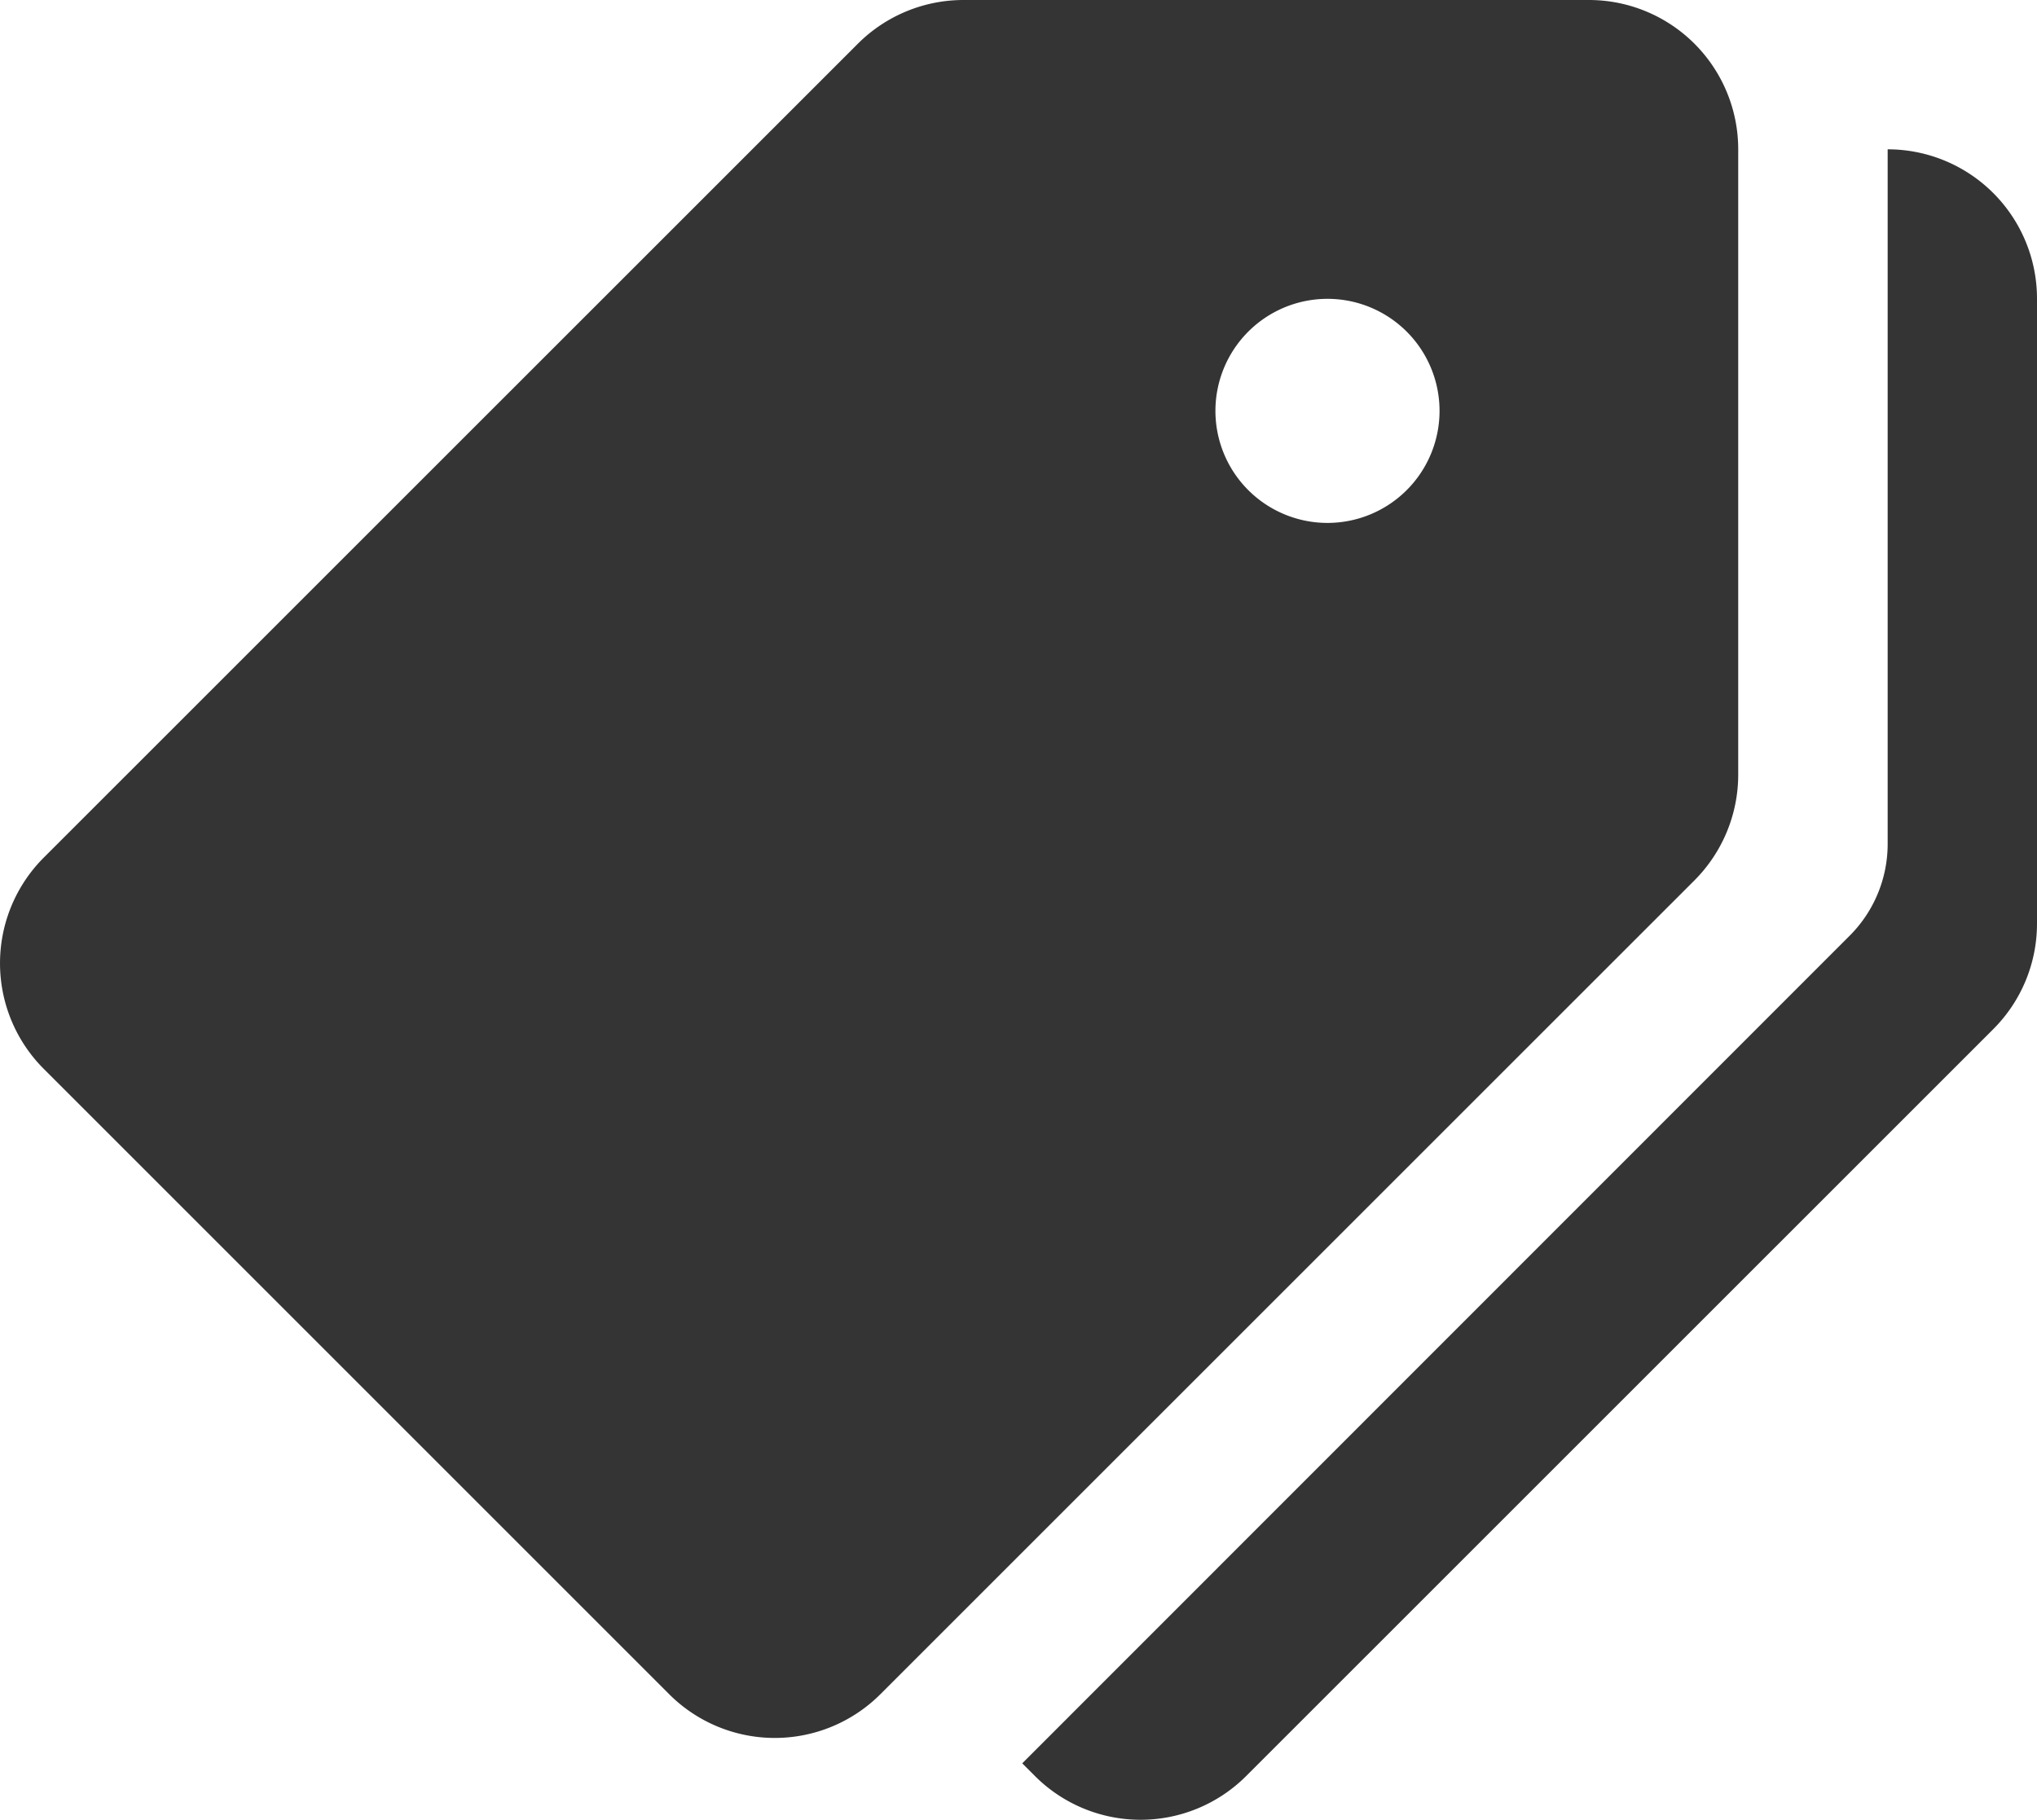 <svg id="tag_1_" data-name="tag (1)" xmlns="http://www.w3.org/2000/svg" width="20.16" height="18.014" viewBox="0 0 20.16 18.014">
  <g id="Group_90" data-name="Group 90" transform="translate(0 0)">
    <g id="Group_89" data-name="Group 89" transform="translate(0 0)">
      <path id="Path_146" data-name="Path 146" d="M15.725,23.224H9.535a1.479,1.479,0,0,0-1.045.433L.433,31.713a1.479,1.479,0,0,0,0,2.091l6.19,6.19a1.478,1.478,0,0,0,2.09,0l8.057-8.056a1.482,1.482,0,0,0,.433-1.047V24.7A1.478,1.478,0,0,0,15.725,23.224ZM13.138,28.4a1.109,1.109,0,1,1,1.109-1.109A1.109,1.109,0,0,1,13.138,28.4Z" transform="translate(0 -23.224)" fill="#343434"/>
    </g>
  </g>
  <g id="Group_92" data-name="Group 92" transform="translate(10.117 1.478)">
    <g id="Group_91" data-name="Group 91" transform="translate(0 0)">
      <path id="Path_147" data-name="Path 147" d="M227.553,55.224V62.1a1.284,1.284,0,0,1-.377.909L218.988,71.2l.126.126a1.478,1.478,0,0,0,2.09,0l7.393-7.392a1.476,1.476,0,0,0,.434-1.045V56.7A1.478,1.478,0,0,0,227.553,55.224Z" transform="translate(-218.988 -55.224)" fill="#343434"/>
    </g>
  </g>
</svg>
